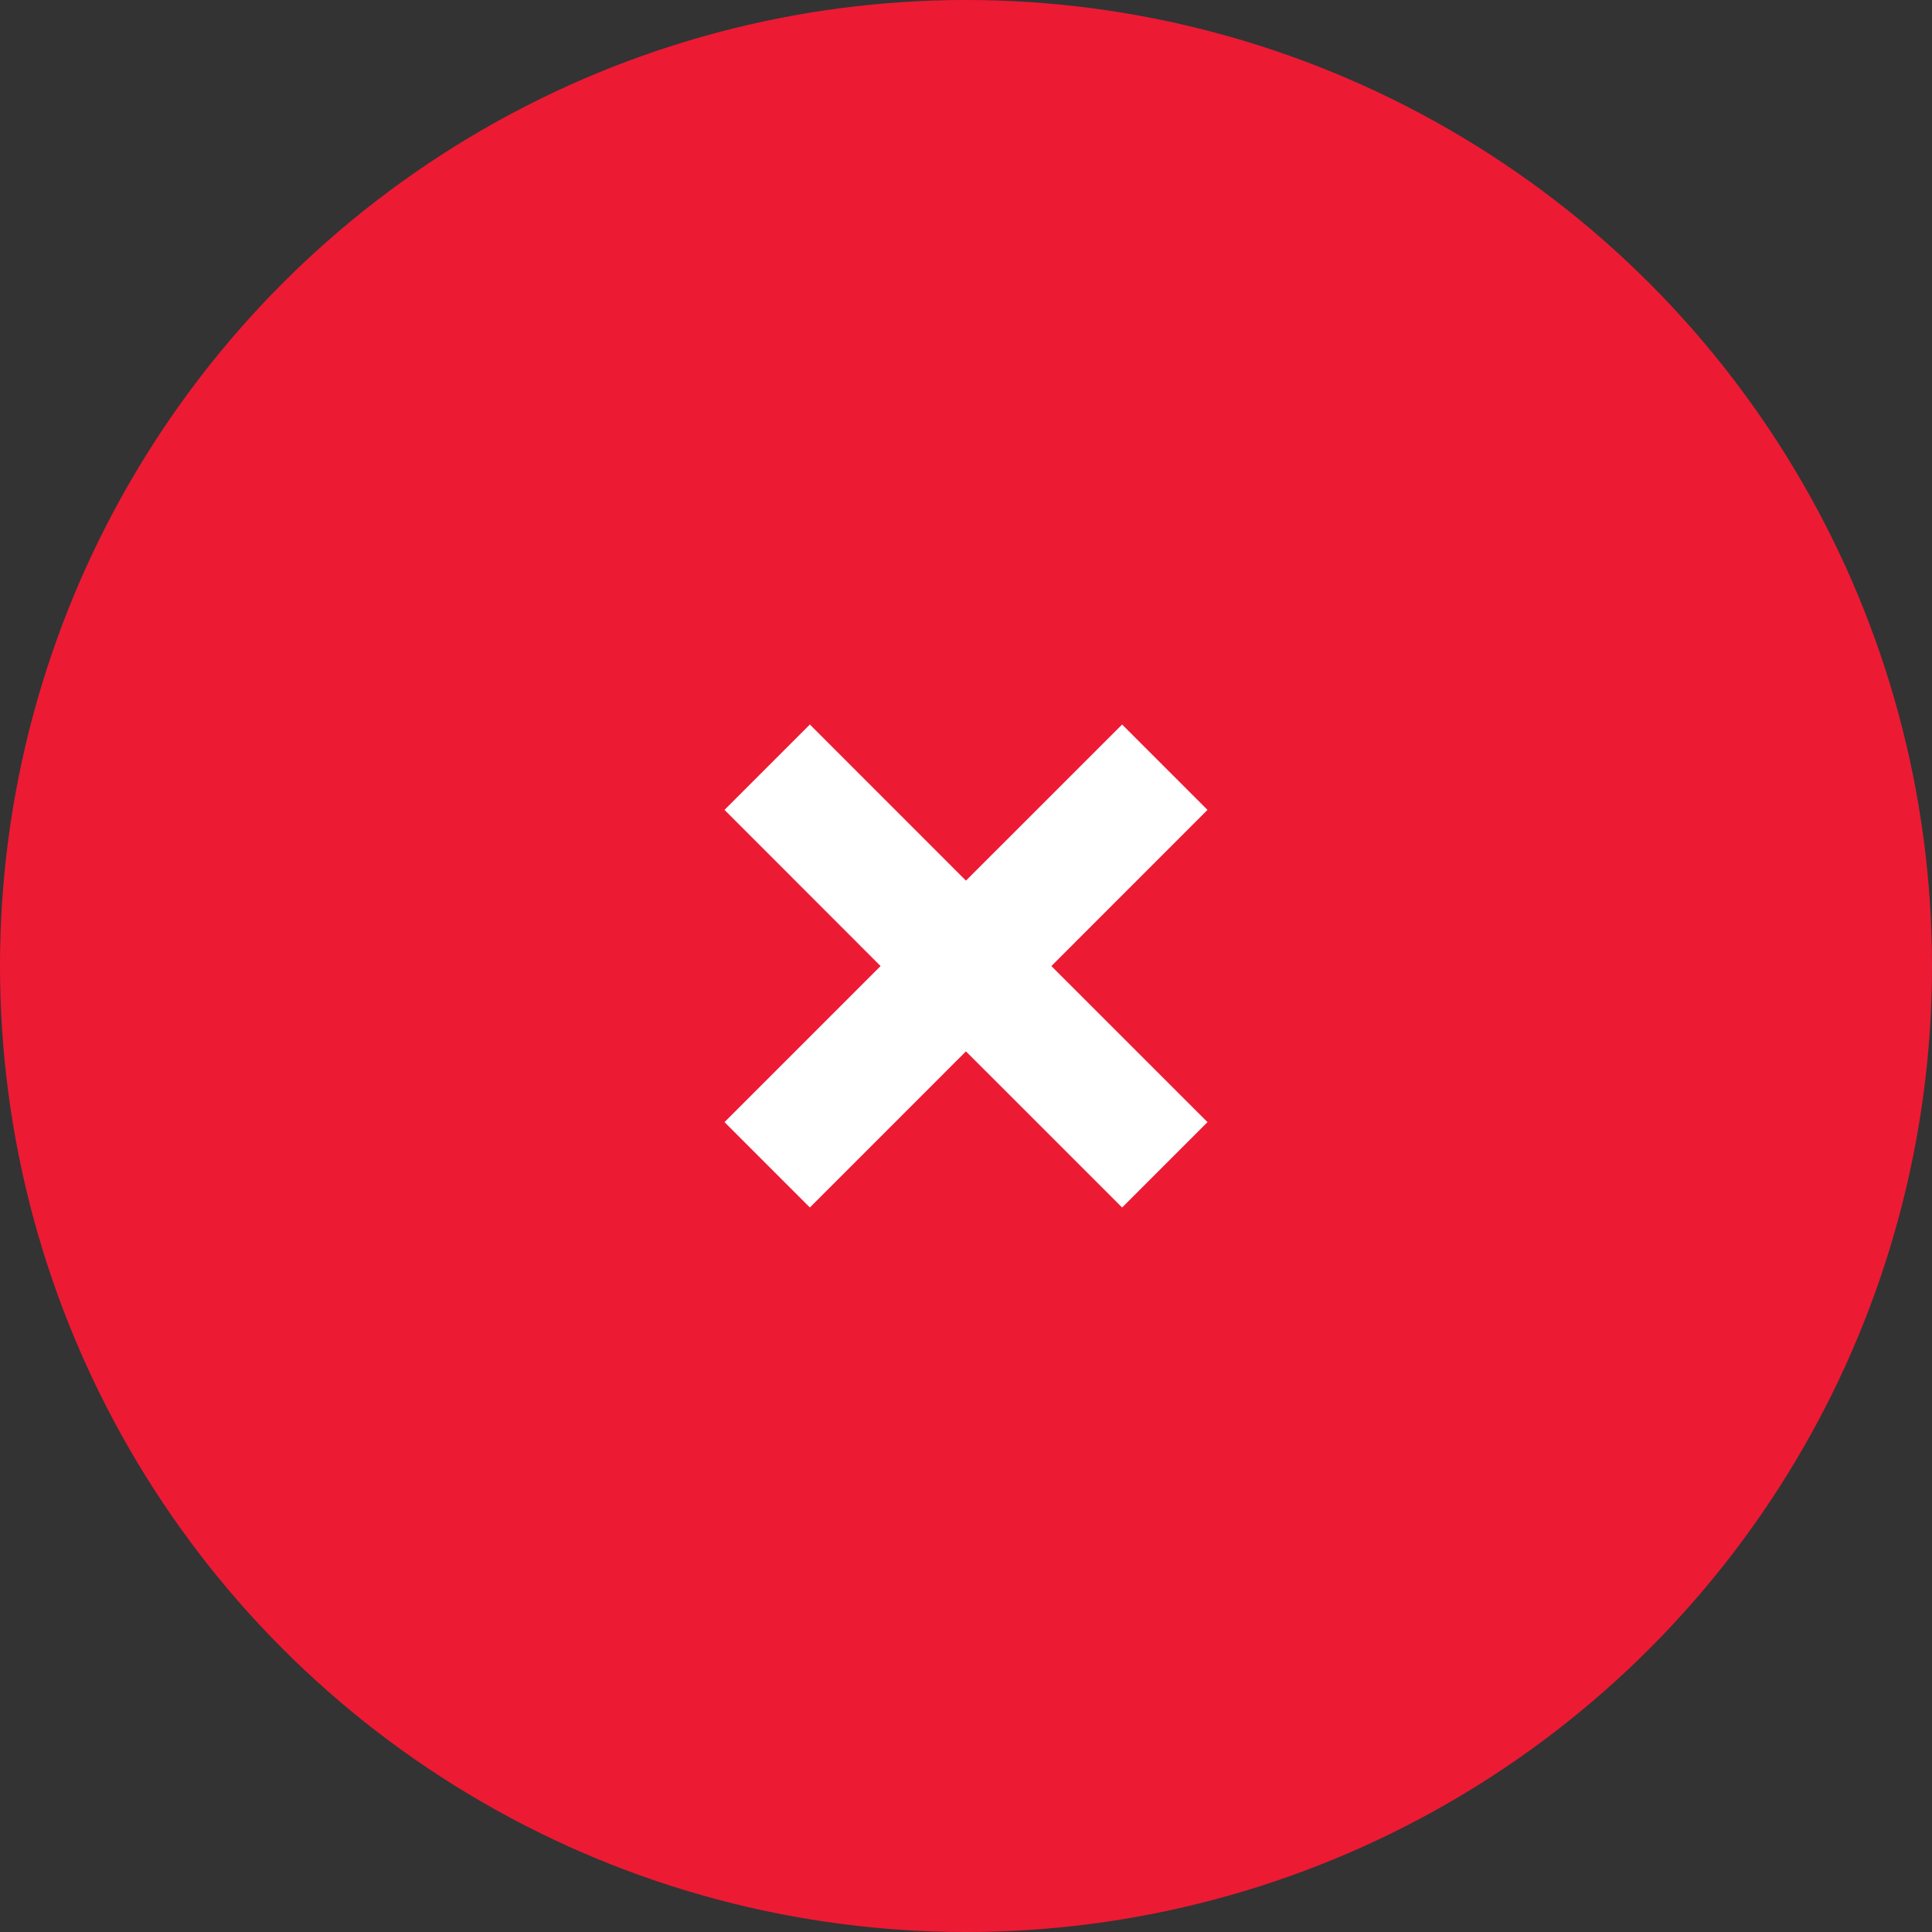 <svg width="32" height="32" fill="none" xmlns="http://www.w3.org/2000/svg"><rect width="100%" height="100%" fill="#333333" stroke="none"/><circle cx="16" cy="16" r="16" fill="#ED1A34"/><path fill-rule="evenodd" clip-rule="evenodd" d="M18.586 12l-2.587 2.586L13.414 12 12 13.414l2.585 2.587L12 18.586 13.414 20l2.585-2.586L18.586 20 20 18.586l-2.586-2.585L20 13.414 18.586 12z" fill="#fff"/></svg>
